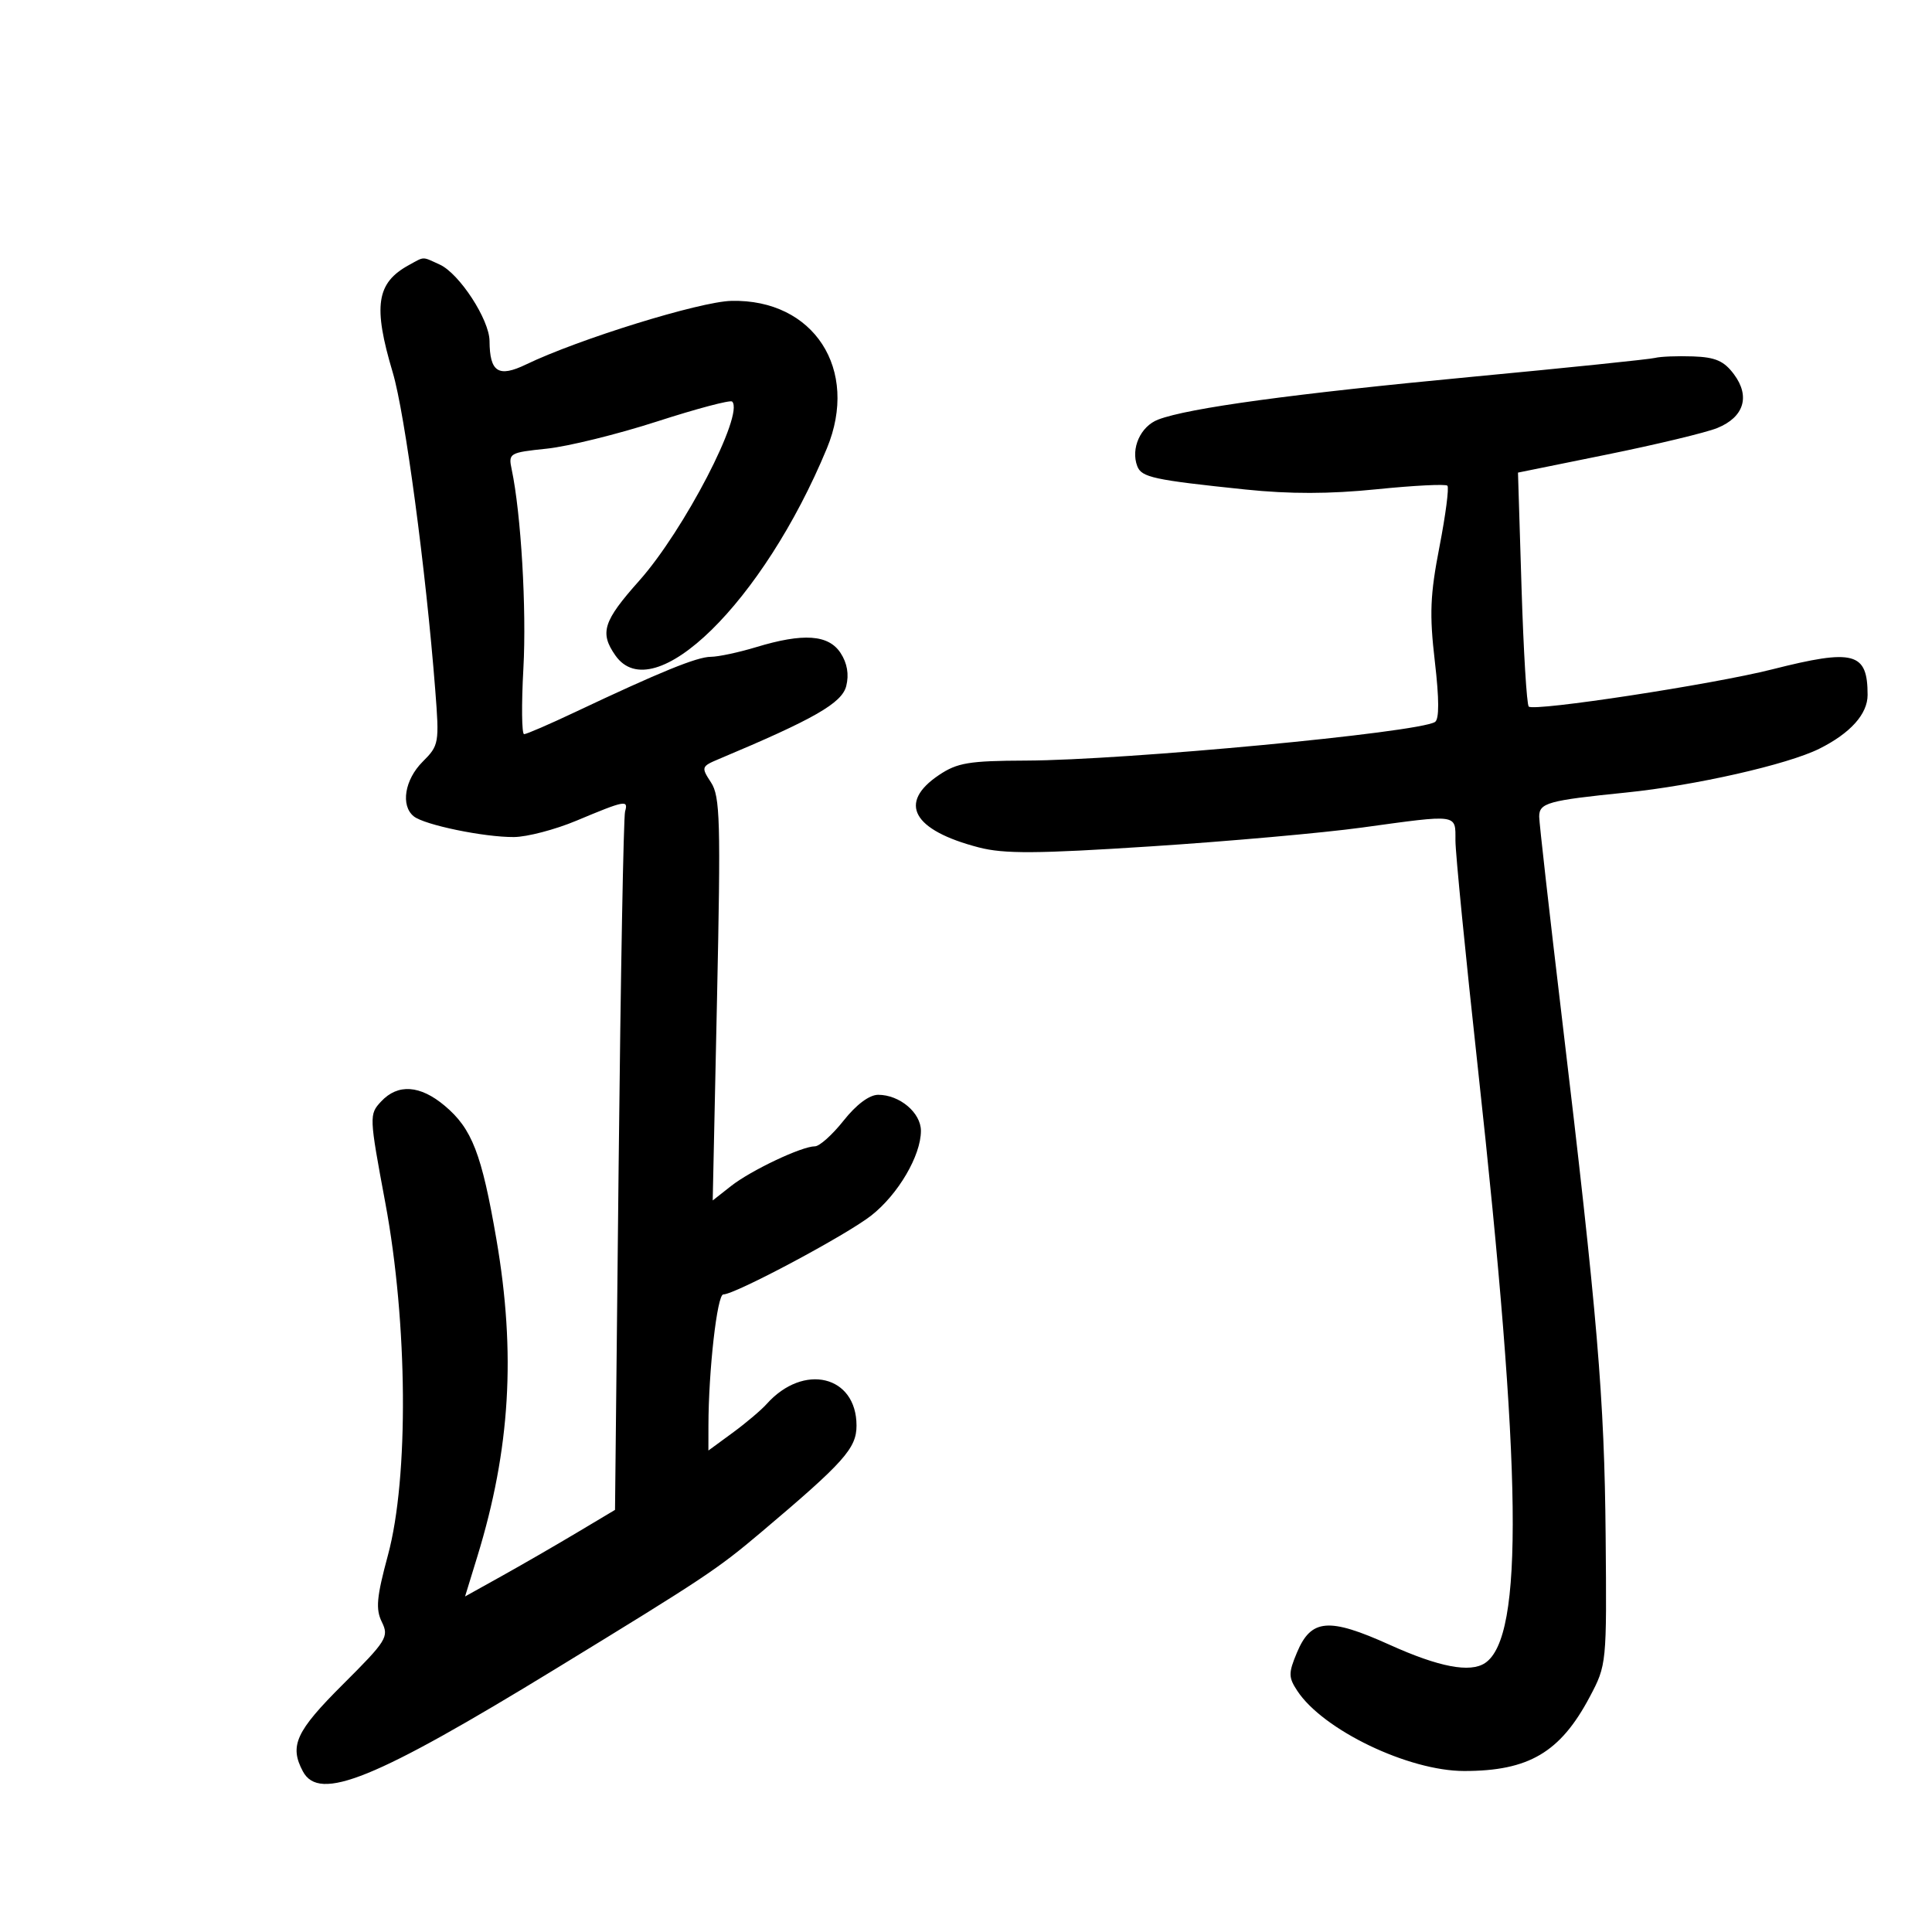 <svg xmlns="http://www.w3.org/2000/svg" width="300" height="300" viewBox="0 0 300 300" version="1.1">
	<path d="M 63.500 41.155 C 58.440 43.923, 57.900 47.506, 60.987 57.845 C 62.876 64.169, 66.136 88.517, 67.580 107.081 C 68.229 115.419, 68.173 115.736, 65.624 118.285 C 62.835 121.074, 62.183 125.097, 64.250 126.761 C 65.907 128.094, 75.154 130.006, 79.799 129.976 C 81.835 129.963, 86.200 128.821, 89.500 127.439 C 97.064 124.269, 97.597 124.168, 97.062 126 C 96.821 126.825, 96.371 151.565, 96.062 180.977 L 95.500 234.454 89.500 238.035 C 86.200 240.004, 80.961 243.029, 77.857 244.756 L 72.215 247.896 74.119 241.698 C 79.234 225.055, 80.130 210.139, 77.080 192.424 C 74.790 179.127, 73.297 175.269, 69.059 171.703 C 65.231 168.482, 61.777 168.250, 59.178 171.040 C 57.309 173.046, 57.320 173.305, 59.834 186.790 C 63.314 205.457, 63.494 229.424, 60.245 241.463 C 58.476 248.016, 58.308 249.859, 59.298 251.873 C 60.424 254.166, 60.042 254.777, 53.250 261.547 C 45.931 268.843, 44.902 271.080, 47.035 275.066 C 49.581 279.823, 58.119 276.356, 86.301 259.122 C 109.473 244.951, 111.327 243.719, 118.190 237.926 C 131.071 227.051, 133 224.894, 133 221.363 C 133 213.573, 124.777 211.602, 119.041 218.018 C 118.194 218.966, 115.813 220.978, 113.750 222.490 L 110 225.237 110.006 221.369 C 110.019 212.813, 111.357 201, 112.312 201 C 114.144 201, 131.413 191.790, 135.288 188.747 C 139.467 185.465, 143 179.440, 143 175.597 C 143 172.784, 139.698 170, 136.362 170 C 134.997 170, 132.971 171.512, 131 174 C 129.258 176.200, 127.252 178, 126.543 178 C 124.492 178, 116.609 181.733, 113.507 184.173 L 110.669 186.406 111.337 155.171 C 111.929 127.476, 111.823 123.660, 110.403 121.492 C 108.855 119.130, 108.897 119.008, 111.651 117.852 C 126.418 111.653, 130.739 109.175, 131.404 106.525 C 131.857 104.724, 131.555 102.970, 130.523 101.394 C 128.649 98.534, 124.742 98.265, 117.409 100.489 C 114.709 101.308, 111.543 101.983, 110.374 101.989 C 108.229 102, 102.500 104.335, 89.278 110.586 C 85.307 112.464, 81.754 114, 81.383 114 C 81.012 114, 80.962 109.404, 81.272 103.788 C 81.779 94.590, 80.907 79.763, 79.456 72.897 C 78.922 70.371, 79.081 70.276, 84.910 69.667 C 88.213 69.322, 95.923 67.420, 102.045 65.441 C 108.167 63.462, 113.406 62.073, 113.688 62.354 C 115.601 64.268, 106.207 82.376, 99.250 90.183 C 93.658 96.460, 93.087 98.251, 95.557 101.777 C 101.457 110.202, 118.503 93.514, 128.396 69.628 C 133.473 57.371, 126.369 46.410, 113.552 46.721 C 108.641 46.840, 89.842 52.664, 81.691 56.591 C 77.396 58.661, 76.044 57.793, 76.015 52.950 C 75.995 49.636, 71.326 42.470, 68.284 41.083 C 65.482 39.807, 65.978 39.800, 63.500 41.155 M 257 55.575 C 256.175 55.789, 243.350 57.113, 228.500 58.518 C 200.790 61.140, 184.529 63.357, 179.837 65.152 C 177.094 66.201, 175.548 69.658, 176.597 72.393 C 177.261 74.123, 179.125 74.524, 193.389 76.010 C 200.269 76.726, 206.467 76.715, 213.759 75.974 C 219.524 75.387, 224.471 75.137, 224.751 75.418 C 225.032 75.699, 224.477 79.970, 223.518 84.910 C 222.068 92.375, 221.946 95.376, 222.799 102.690 C 223.486 108.586, 223.493 111.696, 222.819 112.112 C 220.141 113.767, 174.781 118.045, 159.293 118.103 C 150.454 118.136, 148.645 118.438, 145.793 120.355 C 139.366 124.676, 141.709 128.921, 151.996 131.589 C 155.918 132.606, 160.960 132.576, 178.666 131.427 C 190.675 130.649, 205.432 129.334, 211.460 128.506 C 226.558 126.431, 226 126.354, 226 130.518 C 226 132.454, 227.567 148.344, 229.481 165.830 C 236.341 228.469, 236.652 254.194, 230.600 258.235 C 228.276 259.786, 223.456 258.866, 215.801 255.410 C 206.309 251.125, 203.585 251.355, 201.381 256.630 C 200.057 259.799, 200.063 260.447, 201.432 262.536 C 205.416 268.617, 218.695 275, 227.362 275 C 237.388 275, 242.283 272.111, 246.849 263.500 C 249.483 258.532, 249.499 258.371, 249.323 238.500 C 249.135 217.119, 248.067 204.468, 242.528 158 C 240.594 141.775, 239.009 127.743, 239.006 126.817 C 238.998 124.670, 240.345 124.295, 252.500 123.065 C 263.178 121.984, 277.576 118.719, 282.500 116.263 C 287.331 113.853, 290 110.879, 290 107.907 C 290 101.278, 287.899 100.716, 275.167 103.943 C 265.995 106.267, 238.182 110.515, 237.381 109.715 C 237.071 109.404, 236.568 101.103, 236.264 91.268 L 235.712 73.386 249.606 70.565 C 257.248 69.014, 264.919 67.169, 266.654 66.464 C 270.801 64.779, 271.806 61.559, 269.255 58.130 C 267.705 56.046, 266.385 55.467, 262.899 55.343 C 260.480 55.257, 257.825 55.362, 257 55.575" stroke="none" fill="black" fill-rule="evenodd"/>
</svg>